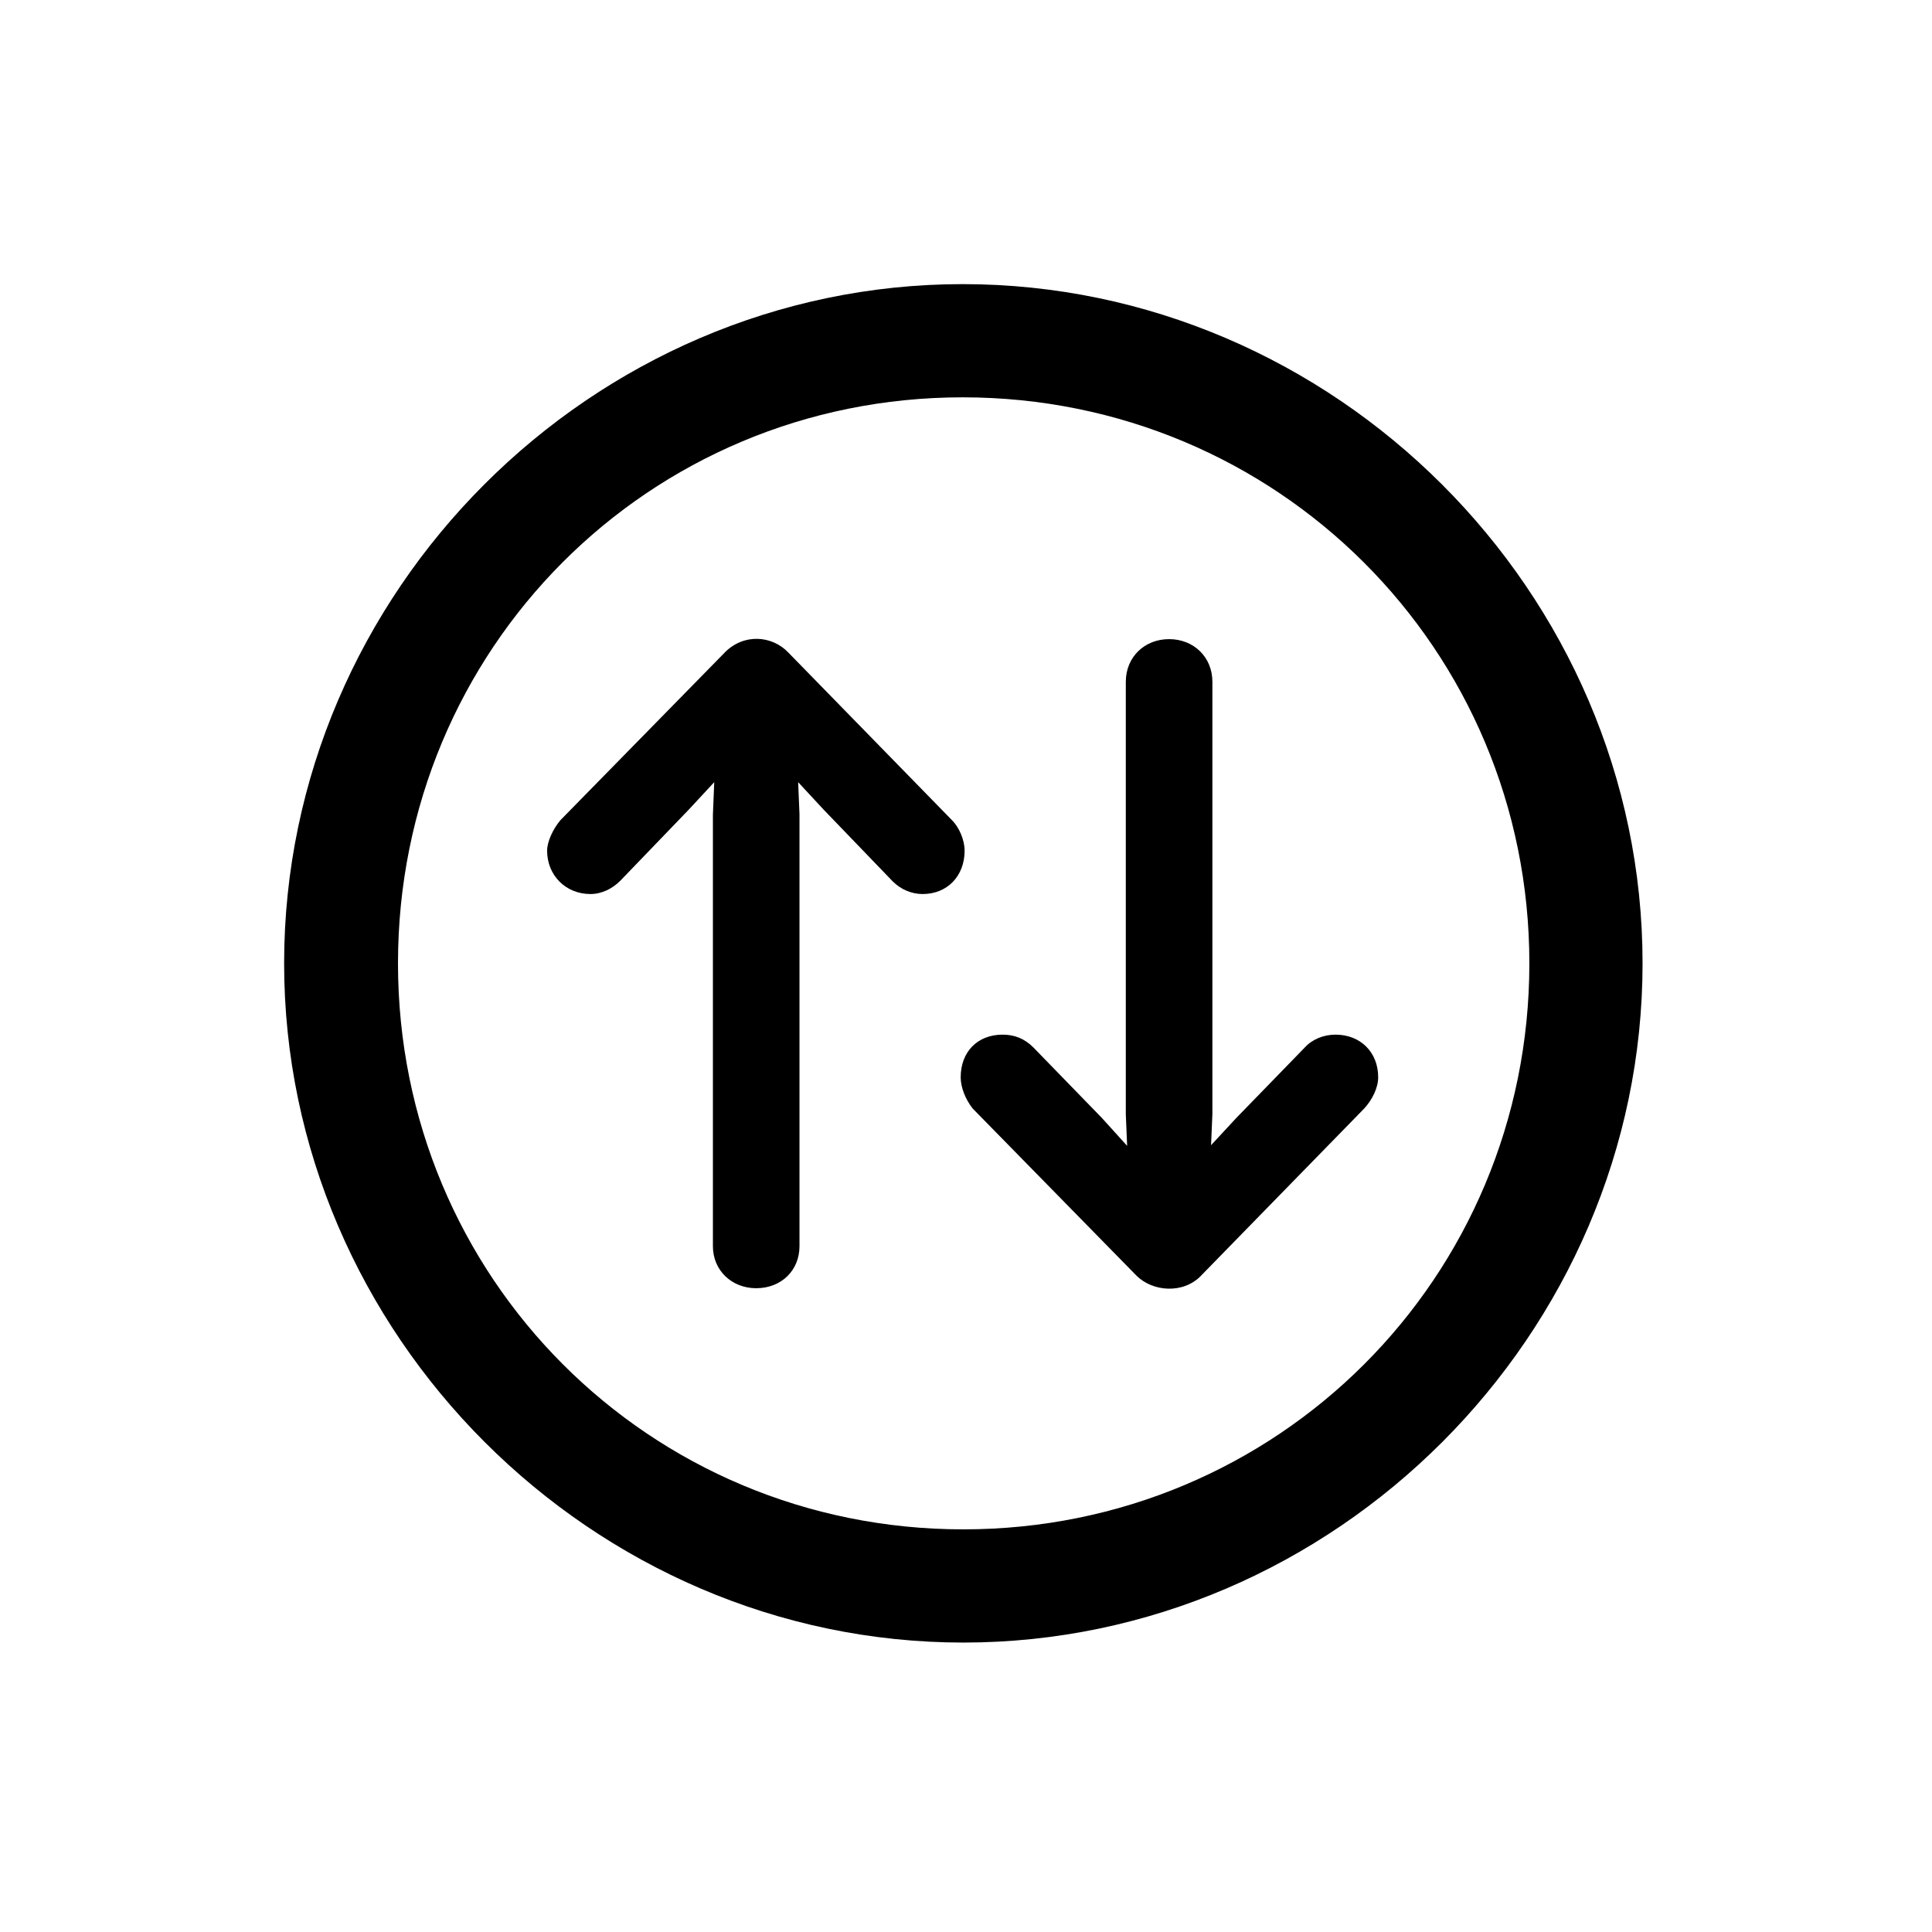 <!-- Generated by IcoMoon.io -->
<svg version="1.1" xmlns="http://www.w3.org/2000/svg" width="32" height="32" viewBox="0 0 32 32">
<title>arrow-up-arrow-down-circle</title>
<path d="M15.956 27.206c6.154 0 11.25-5.107 11.25-11.25 0-6.154-5.107-11.25-11.261-11.25-6.143 0-11.239 5.096-11.239 11.25 0 6.143 5.107 11.25 11.25 11.25zM15.956 25.331c-5.206 0-9.364-4.169-9.364-9.375s4.147-9.375 9.353-9.375c5.206 0 9.386 4.169 9.386 9.375s-4.169 9.375-9.375 9.375zM12.007 10.805l-2.724 2.779c-0.121 0.143-0.221 0.353-0.221 0.507 0 0.408 0.309 0.717 0.717 0.717 0.187 0 0.364-0.088 0.496-0.221l1.136-1.18 0.419-0.452-0.022 0.54v7.147c0 0.397 0.309 0.695 0.717 0.695 0.419 0 0.717-0.298 0.717-0.695v-7.158l-0.022-0.529 0.419 0.452 1.147 1.191c0.132 0.132 0.309 0.21 0.496 0.21 0.408 0 0.695-0.298 0.695-0.717 0-0.176-0.088-0.386-0.21-0.507l-2.713-2.779c-0.265-0.276-0.728-0.32-1.048 0zM19.893 21.129l2.702-2.768c0.132-0.143 0.232-0.342 0.232-0.518 0-0.419-0.298-0.706-0.706-0.706-0.198 0-0.386 0.077-0.507 0.21l-1.136 1.169-0.419 0.452 0.022-0.518v-7.158c0-0.408-0.309-0.706-0.717-0.706s-0.717 0.298-0.717 0.706v7.169l0.022 0.518-0.419-0.463-1.136-1.169c-0.143-0.143-0.309-0.21-0.507-0.21-0.419 0-0.695 0.287-0.695 0.706 0 0.165 0.077 0.364 0.199 0.518l2.713 2.768c0.265 0.265 0.772 0.309 1.070 0z"></path>
</svg>
